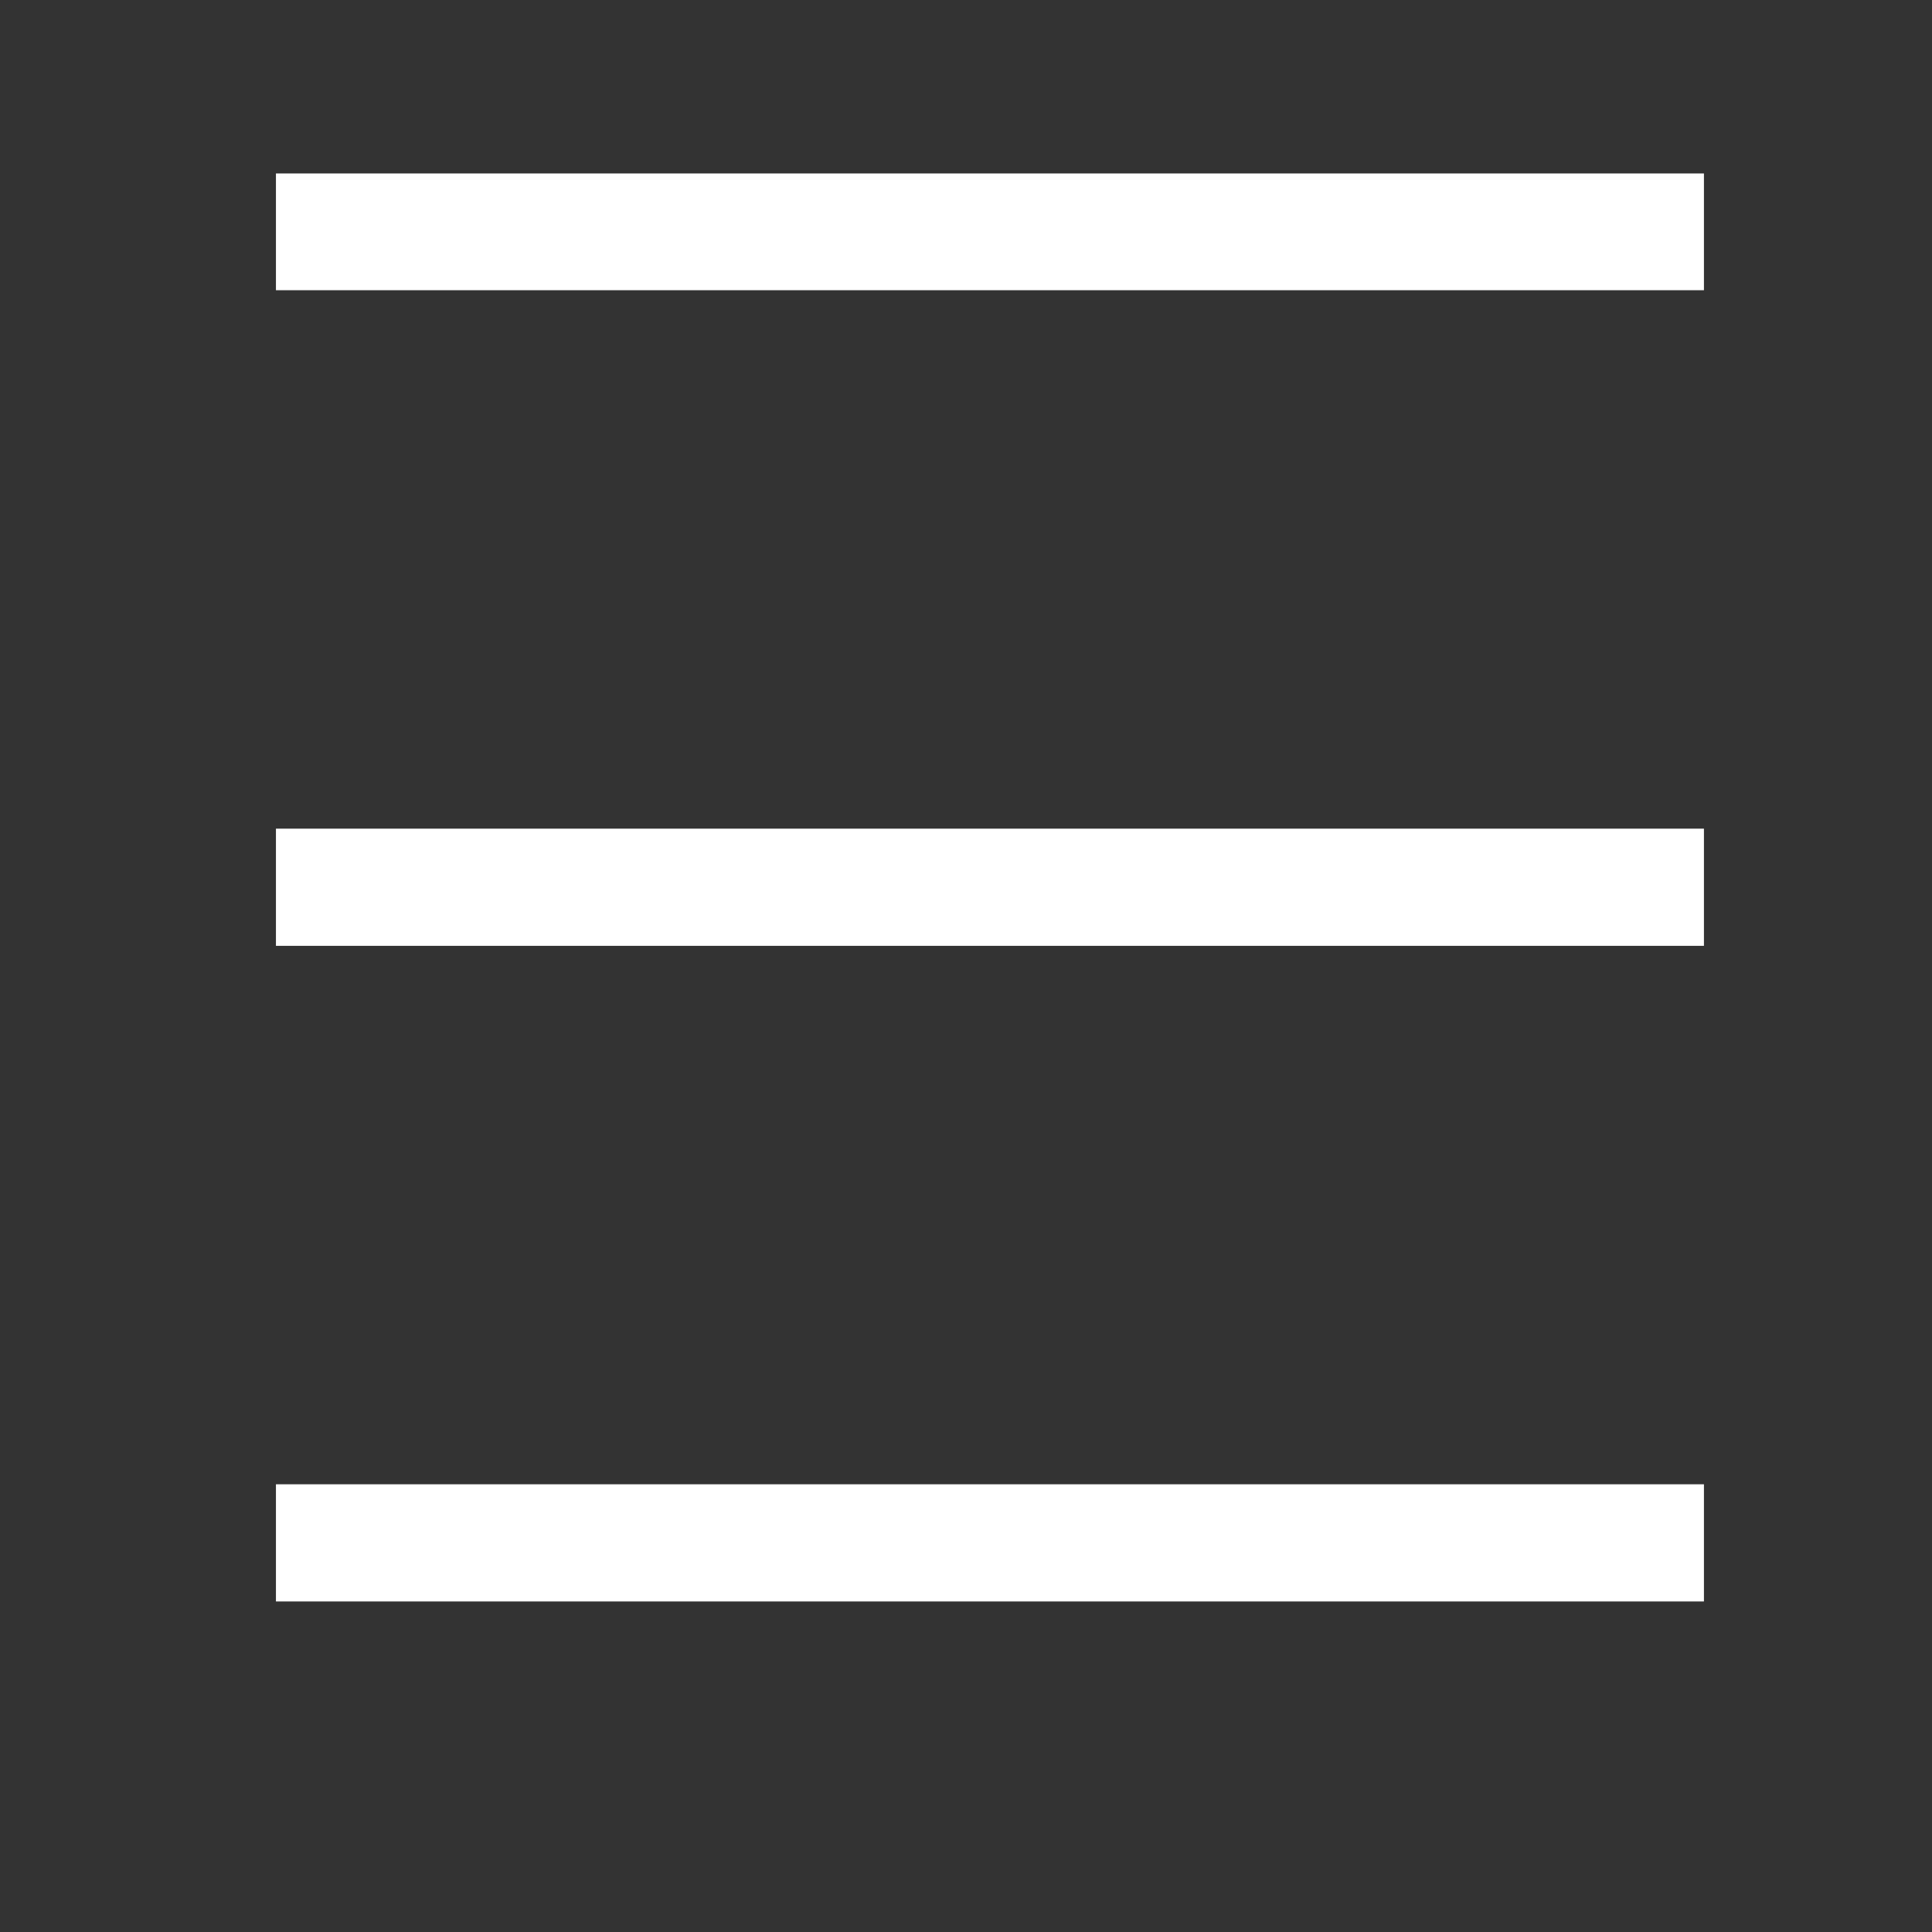<svg id="Calque_1" data-name="Calque 1" xmlns="http://www.w3.org/2000/svg" viewBox="0 0 46 46"><rect x="0" y="0" width="46" height="46" fill="#333333" stroke="none"/><defs><style>.cls-1{fill:#fff;}</style></defs><title>Plan de travail 5</title><path class="cls-1" d="M22.18,19.73H40.57v2.79h-34V19.73Z"/><path class="cls-1" d="M22.18,4.13H40.57V6.91h-34V4.13Z"/><path class="cls-1" d="M22.18,35.34H40.57v2.79h-34V35.34Z"/></svg>